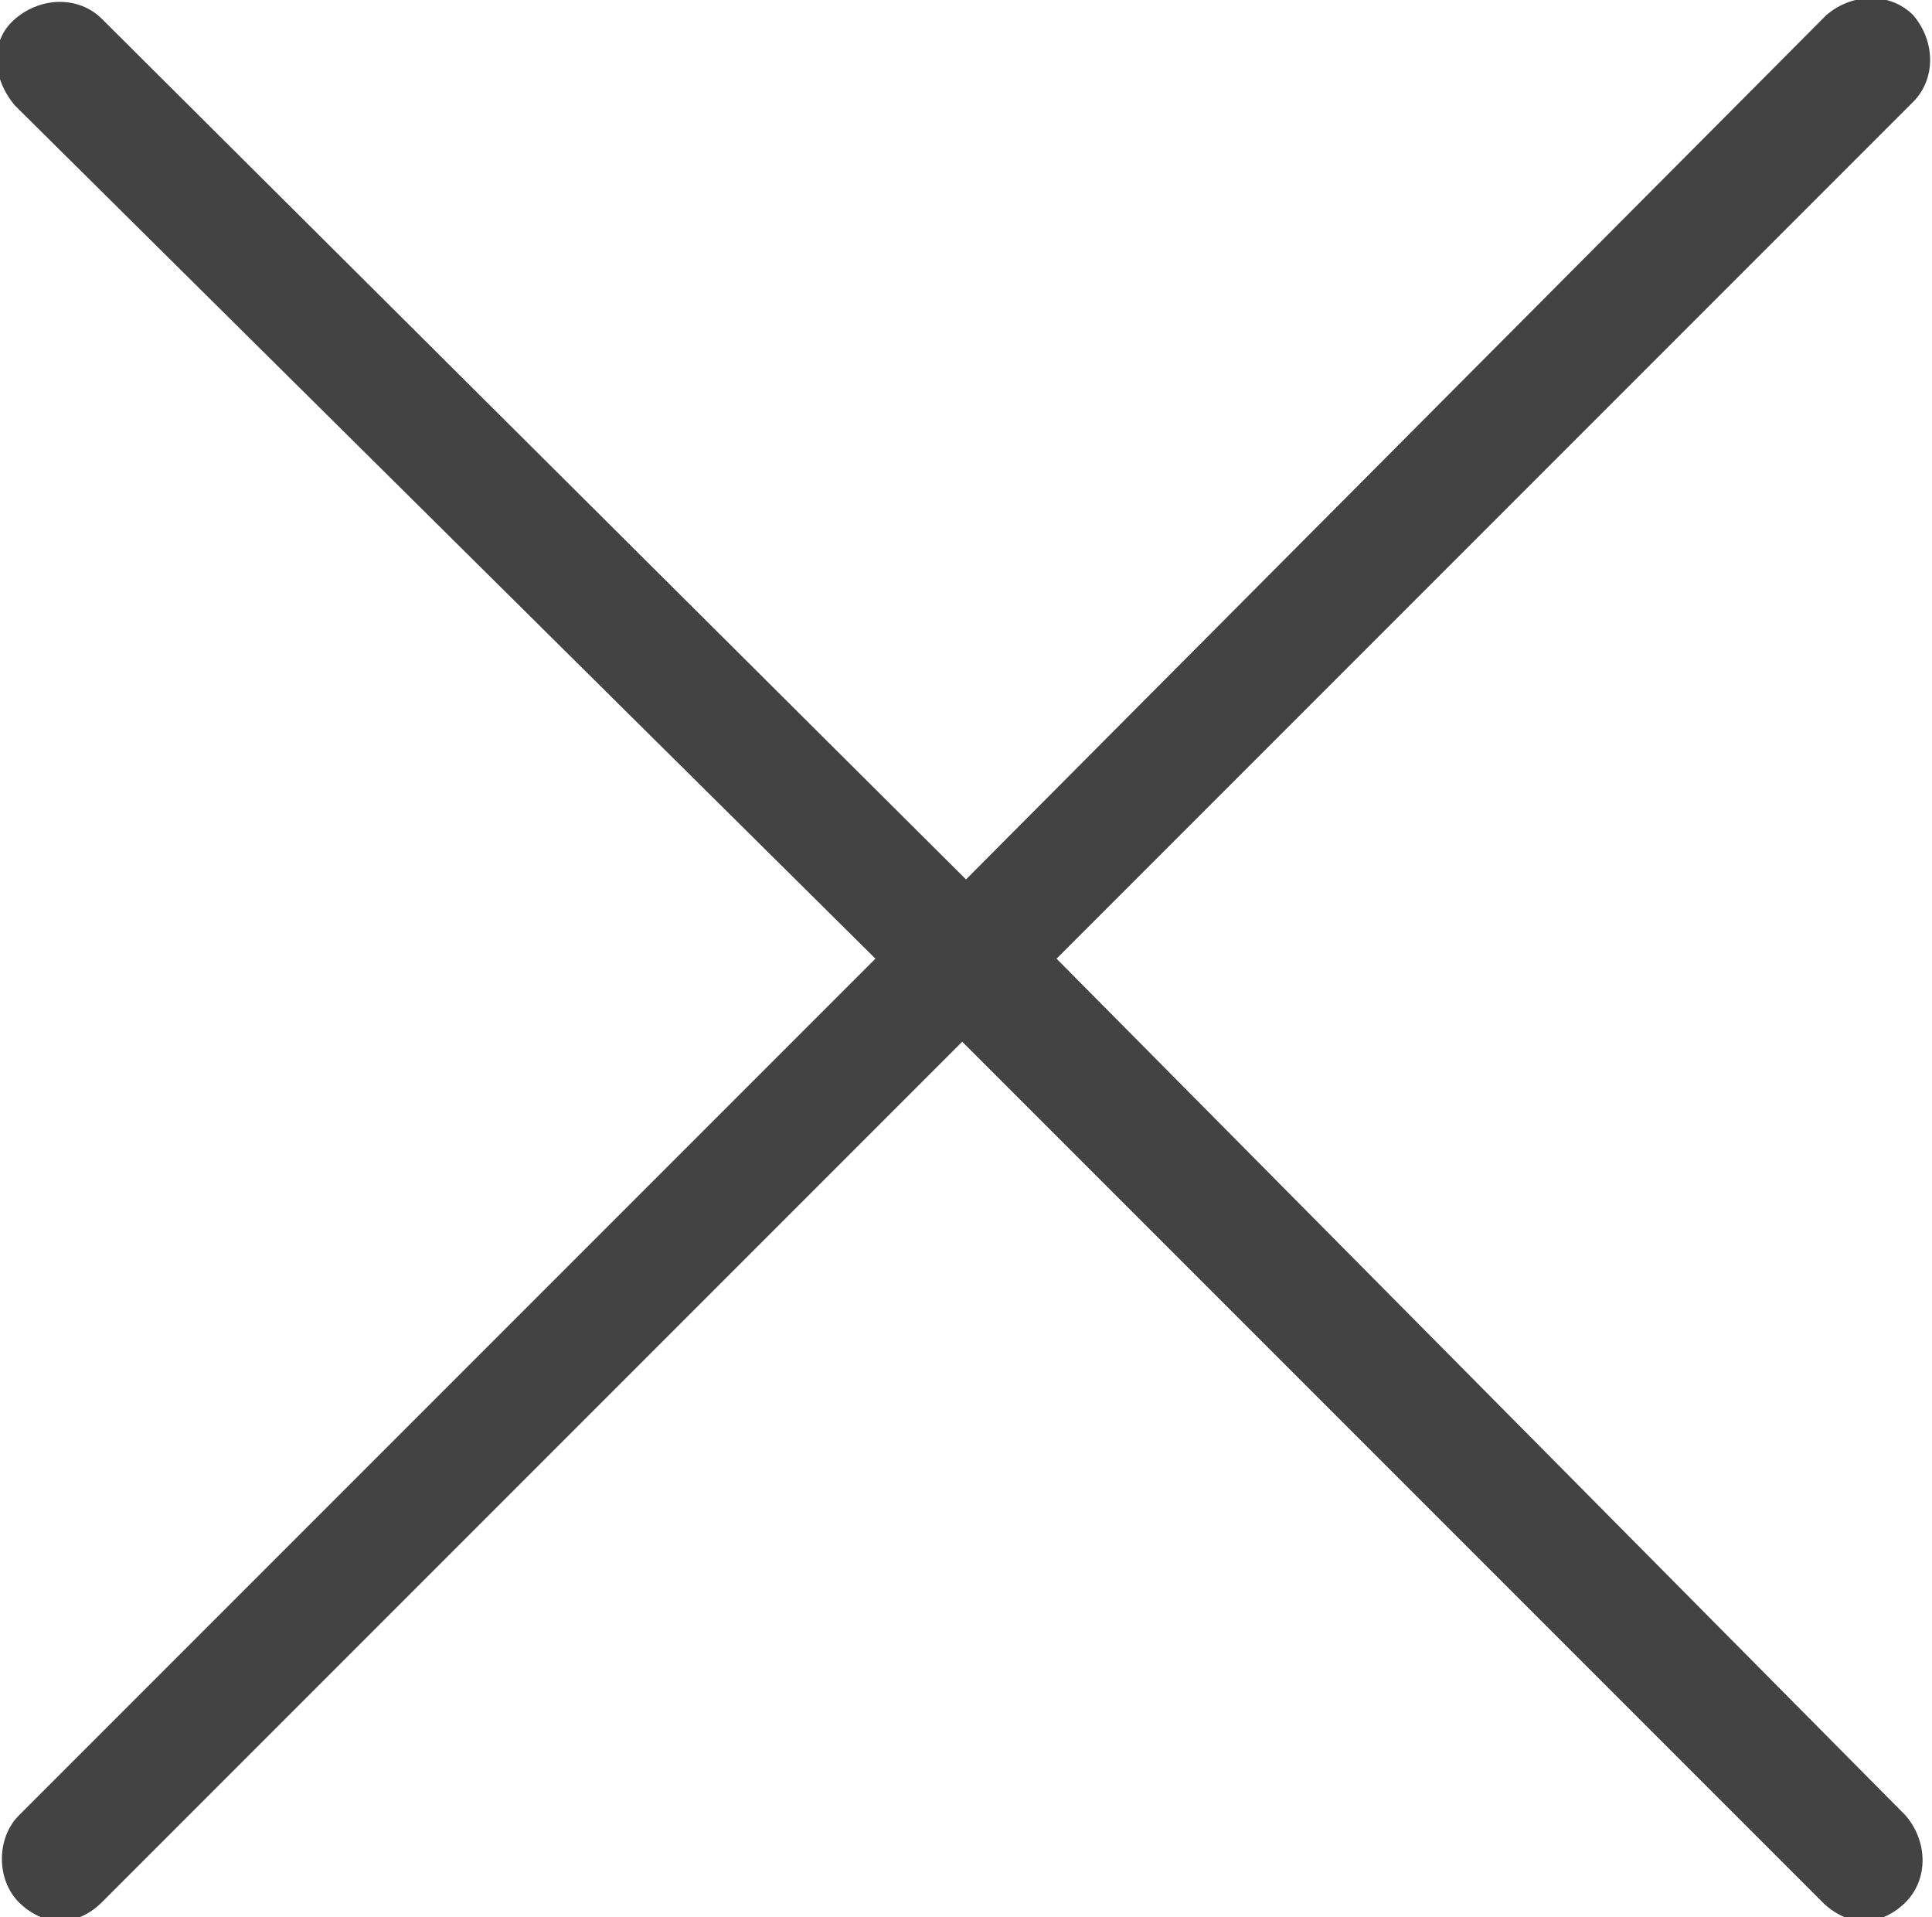 <?xml version="1.0" encoding="utf-8"?>
<!-- Generator: Adobe Illustrator 22.0.1, SVG Export Plug-In . SVG Version: 6.00 Build 0)  -->
<svg version="1.1" id="Слой_1" xmlns="http://www.w3.org/2000/svg" xmlns:xlink="http://www.w3.org/1999/xlink" x="0px" y="0px"
	 viewBox="0 0 51.2 50.8" style="enable-background:new 0 0 51.2 50.8;" xml:space="preserve">
<style type="text/css">
	.st0{fill:#434343;}
</style>
<path class="st0" d="M23.2,25.4L0.5,48.1c-0.6,0.6-0.6,1.7,0,2.3c0.3,0.3,0.7,0.5,1.1,0.5c0.4,0,0.8-0.2,1.1-0.5l22.8-22.8
	l22.8,22.8c0.3,0.3,0.7,0.5,1.1,0.5c0.4,0,0.8-0.2,1.1-0.5c0.6-0.6,0.6-1.6,0-2.3L28,25.4L50.7,2.7c0.6-0.6,0.6-1.6,0-2.3
	c-0.6-0.6-1.6-0.6-2.3,0L25.6,23.3L2.7,0.5c-0.6-0.6-1.6-0.6-2.3,0s-0.6,1.6,0,2.3L23.2,25.4z M23.2,25.4"/>
</svg>
